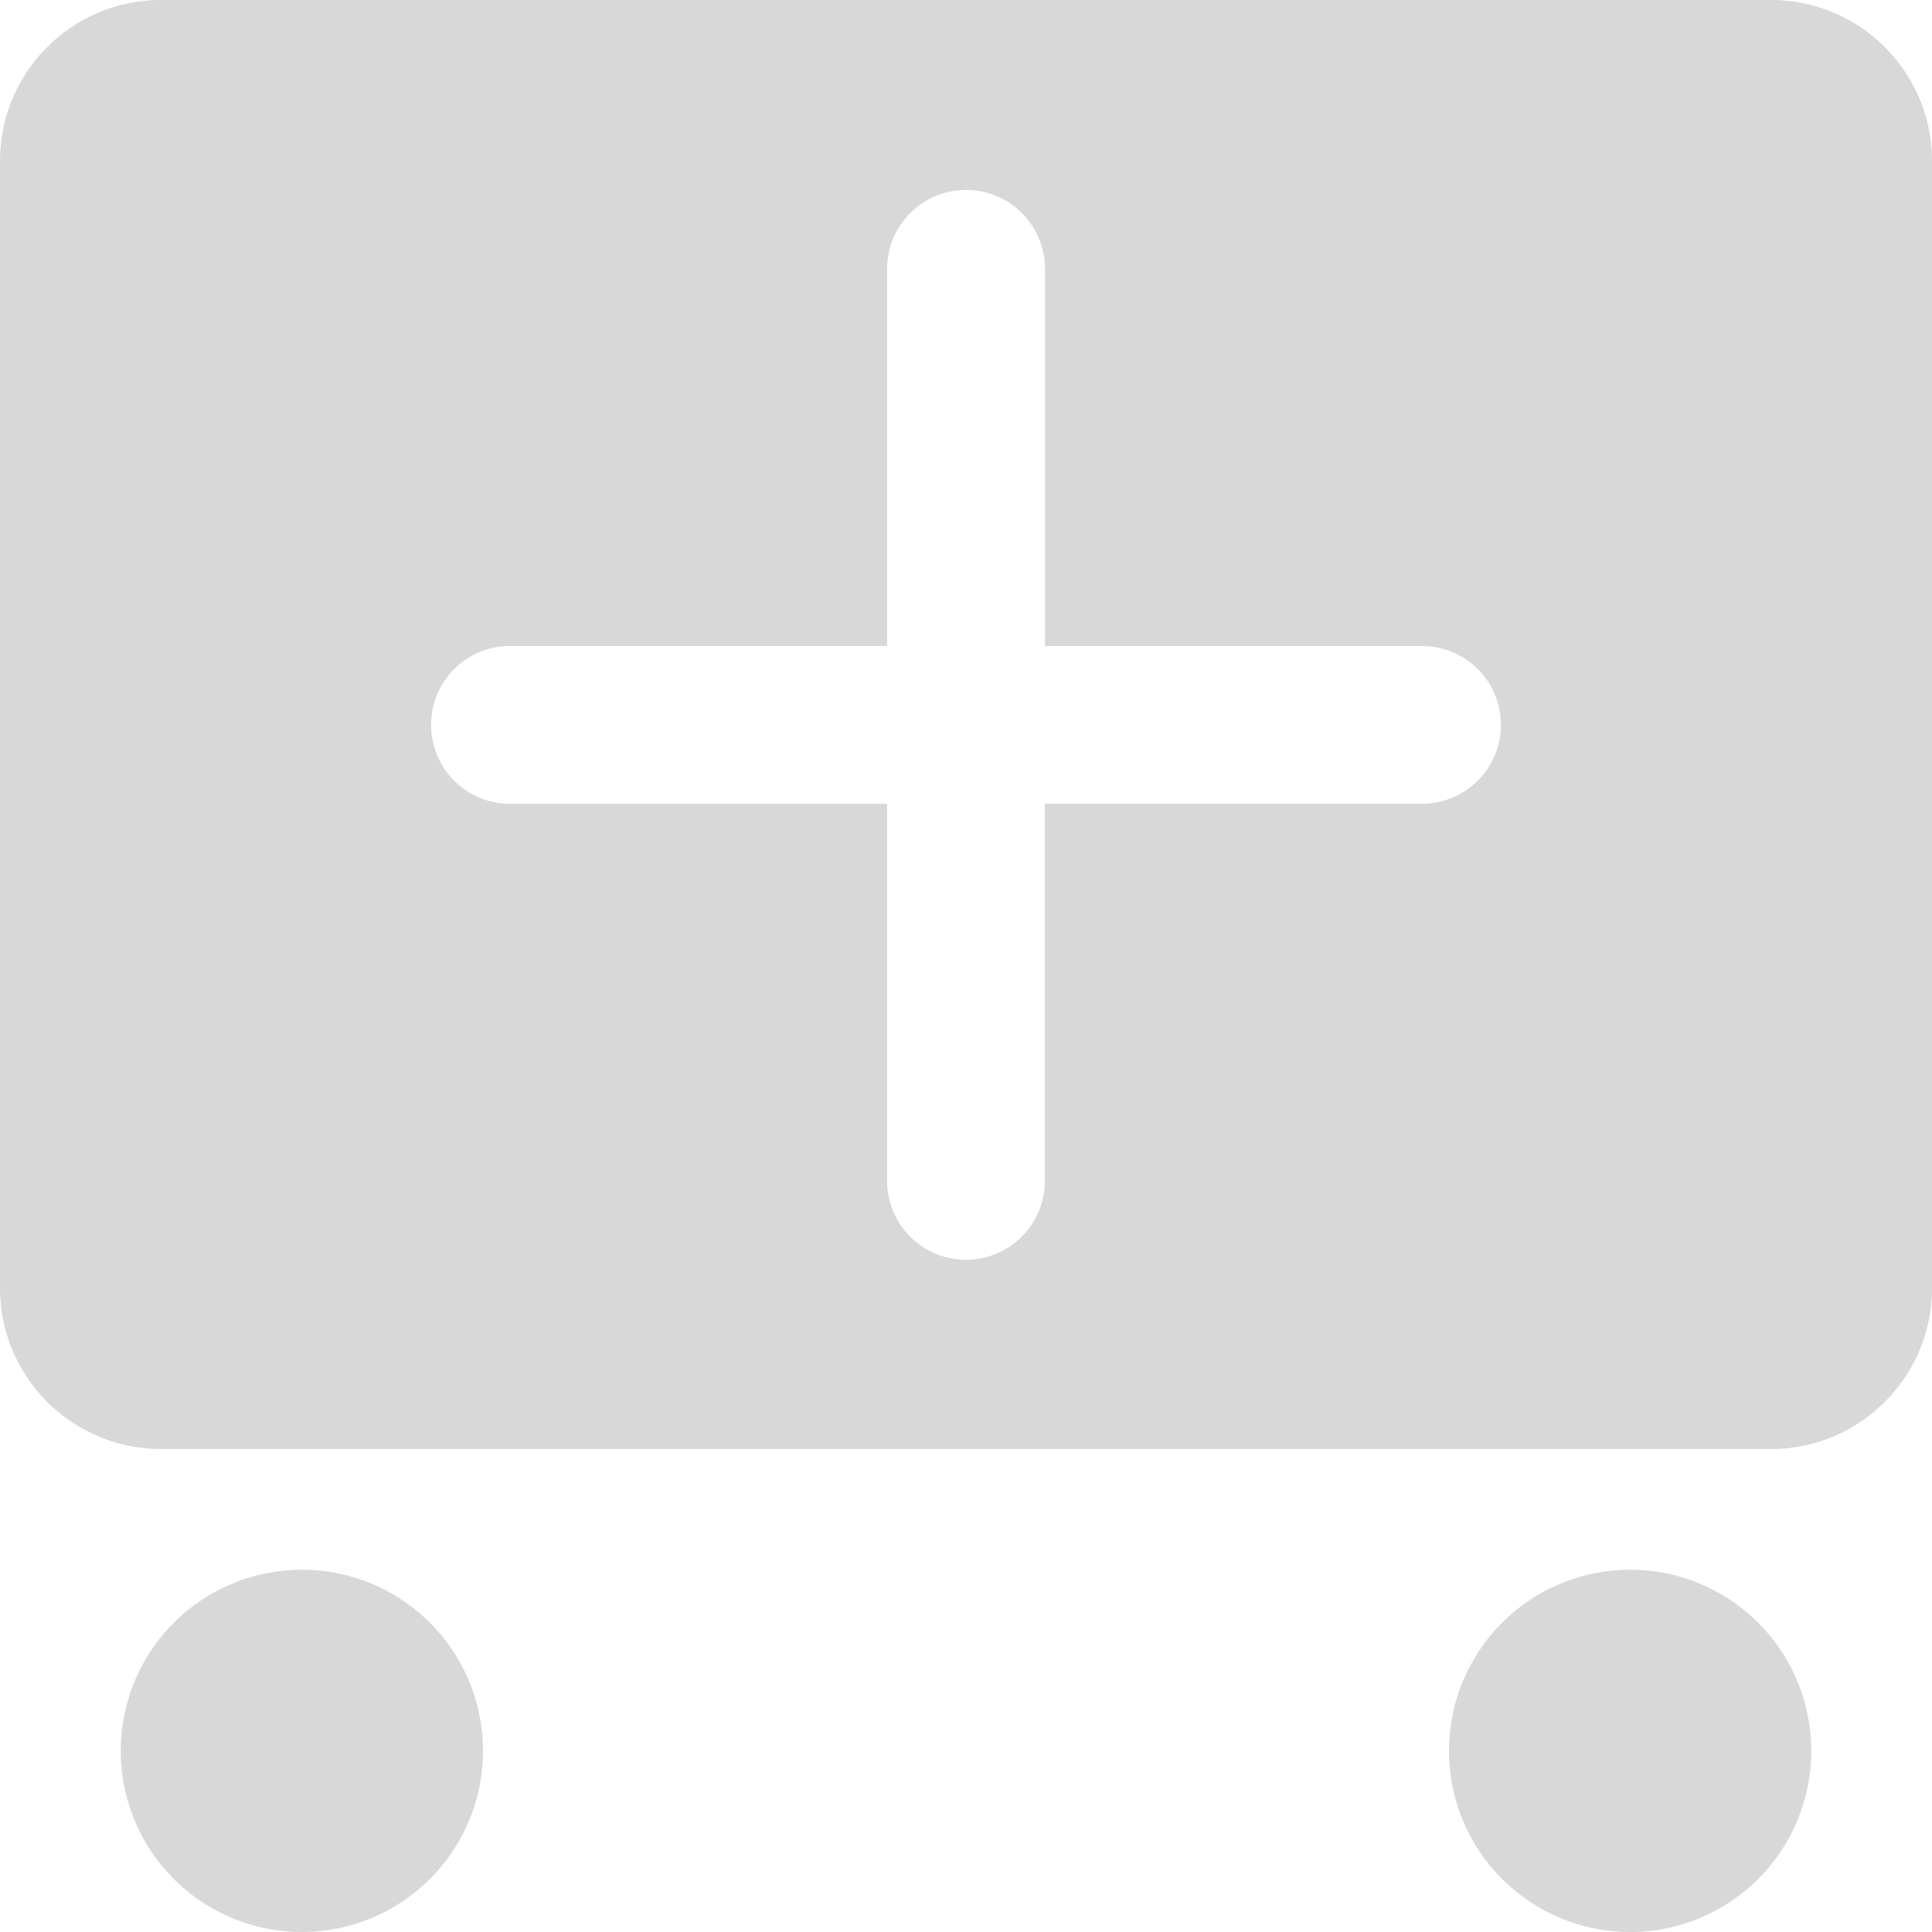 <svg xmlns="http://www.w3.org/2000/svg" xmlns:xlink="http://www.w3.org/1999/xlink" width="16" height="16"><defs><path id="a" d="M13.5 13a1.5 1.5 0 1 1 0 3 1.5 1.5 0 0 1 0-3Zm-11 0a1.5 1.5 0 1 1 0 3 1.5 1.5 0 0 1 0-3ZM14.667 0C15.403 0 16 .597 16 1.333v9.334c0 .736-.597 1.333-1.333 1.333H1.333A1.333 1.333 0 0 1 0 10.667V1.333C0 .597.597 0 1.333 0h13.334ZM8 1.573l-.071.004a.653.653 0 0 0-.582.65V5.35H4.223a.653.653 0 0 0-.653.653l.004.072a.653.653 0 0 0 .65.582h3.123V9.78c0 .36.292.653.653.653l.071-.004a.653.653 0 0 0 .582-.649V6.656h3.124c.36 0 .653-.292.653-.653l-.004-.07a.653.653 0 0 0-.65-.583H8.654V2.227A.653.653 0 0 0 8 1.573Z"/></defs><g fill="none" fill-rule="evenodd"><mask id="b" fill="#fff"><use xlink:href="#a"/></mask><use xlink:href="#a" fill="#D8D8D8"/></g></svg>
